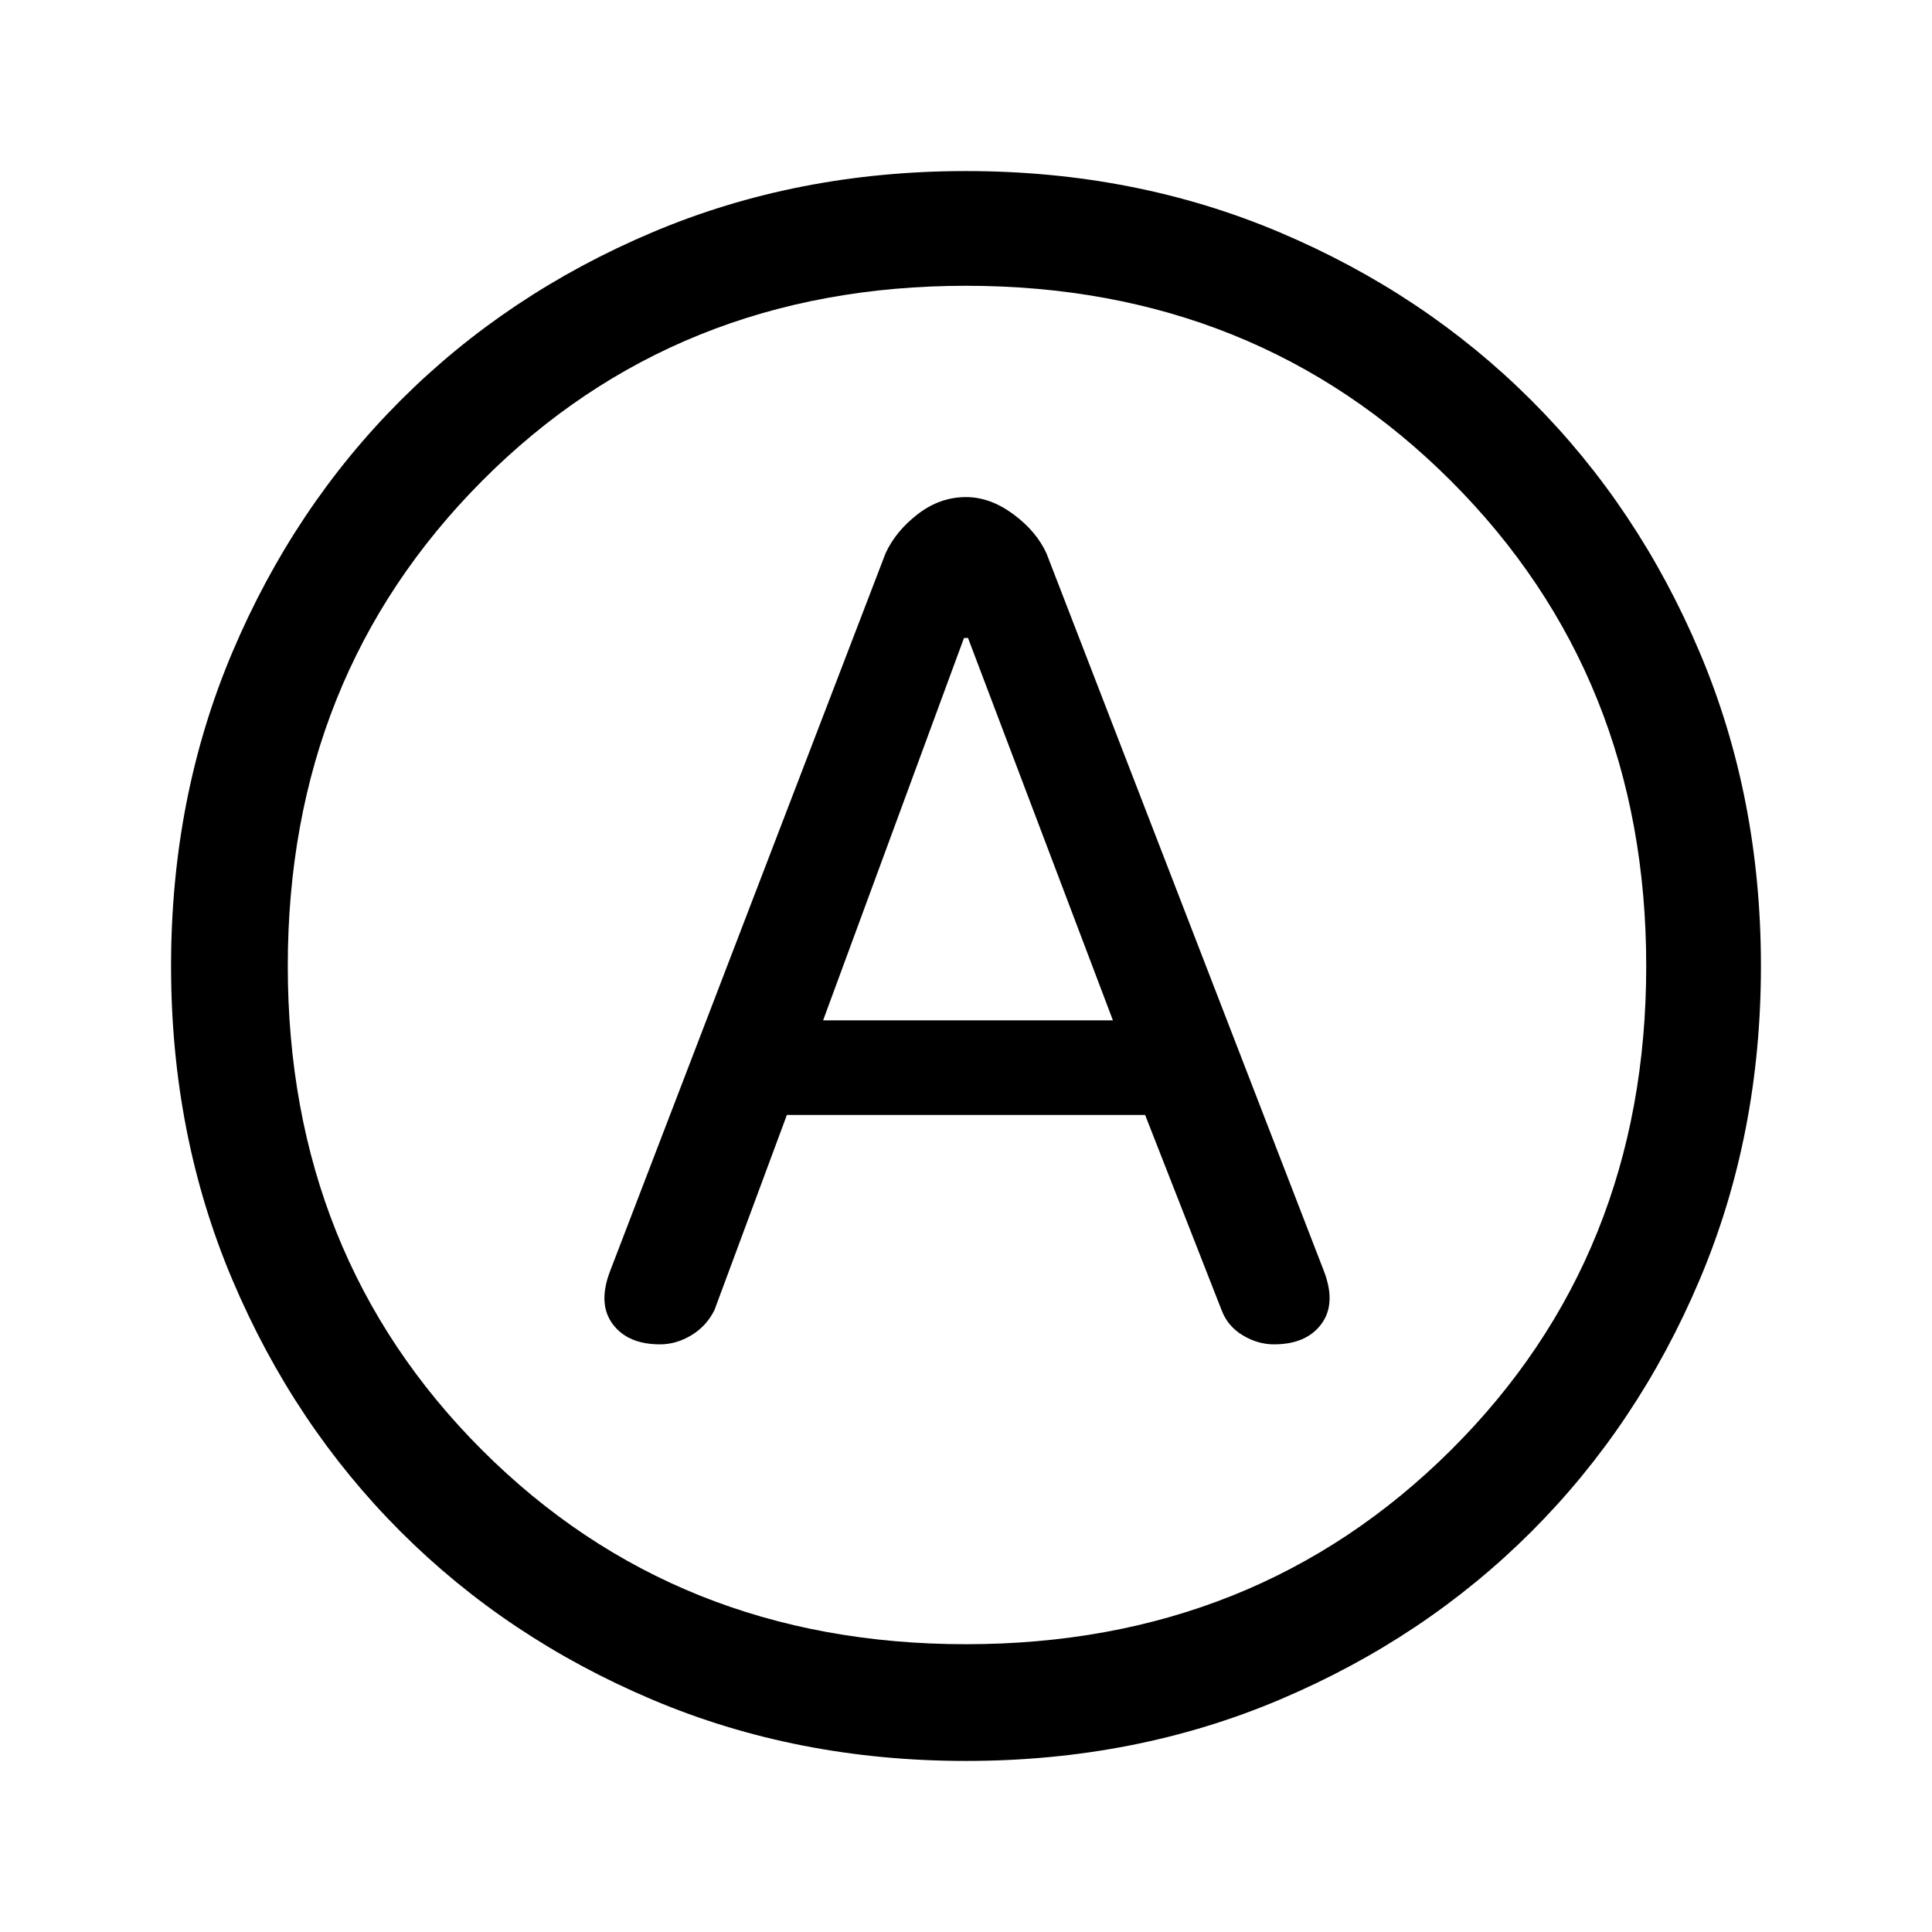 <svg xmlns="http://www.w3.org/2000/svg" height="48" width="48"><path d="M16.4 33.4q.4 0 .775-.225t.575-.625l1.8-4.85h8.9l1.9 4.85q.15.4.525.625.375.225.775.225.8 0 1.175-.5t.075-1.3L26 13.75q-.25-.55-.825-.975Q24.6 12.35 24 12.35q-.65 0-1.2.425-.55.425-.8.975L15.15 31.6q-.3.8.075 1.3t1.175.5Zm4.05-8.05 3.5-9.5h.1l3.6 9.5ZM24 43.75q-4.2 0-7.8-1.525-3.6-1.525-6.25-4.175T5.775 31.8Q4.25 28.2 4.25 24q0-4.2 1.525-7.8Q7.3 12.6 9.95 9.95t6.25-4.175Q19.8 4.25 24 4.25q4.2 0 7.8 1.525Q35.4 7.3 38.05 9.95t4.175 6.25q1.525 3.6 1.525 7.8 0 4.2-1.525 7.8-1.525 3.6-4.175 6.25t-6.25 4.175Q28.2 43.75 24 43.75ZM24 24Zm0 16.85q7.2 0 12.05-4.825Q40.9 31.2 40.9 24t-4.85-12.05Q31.2 7.1 24 7.1q-7.2 0-12.025 4.85T7.15 24q0 7.2 4.825 12.025T24 40.85Z"/></svg>